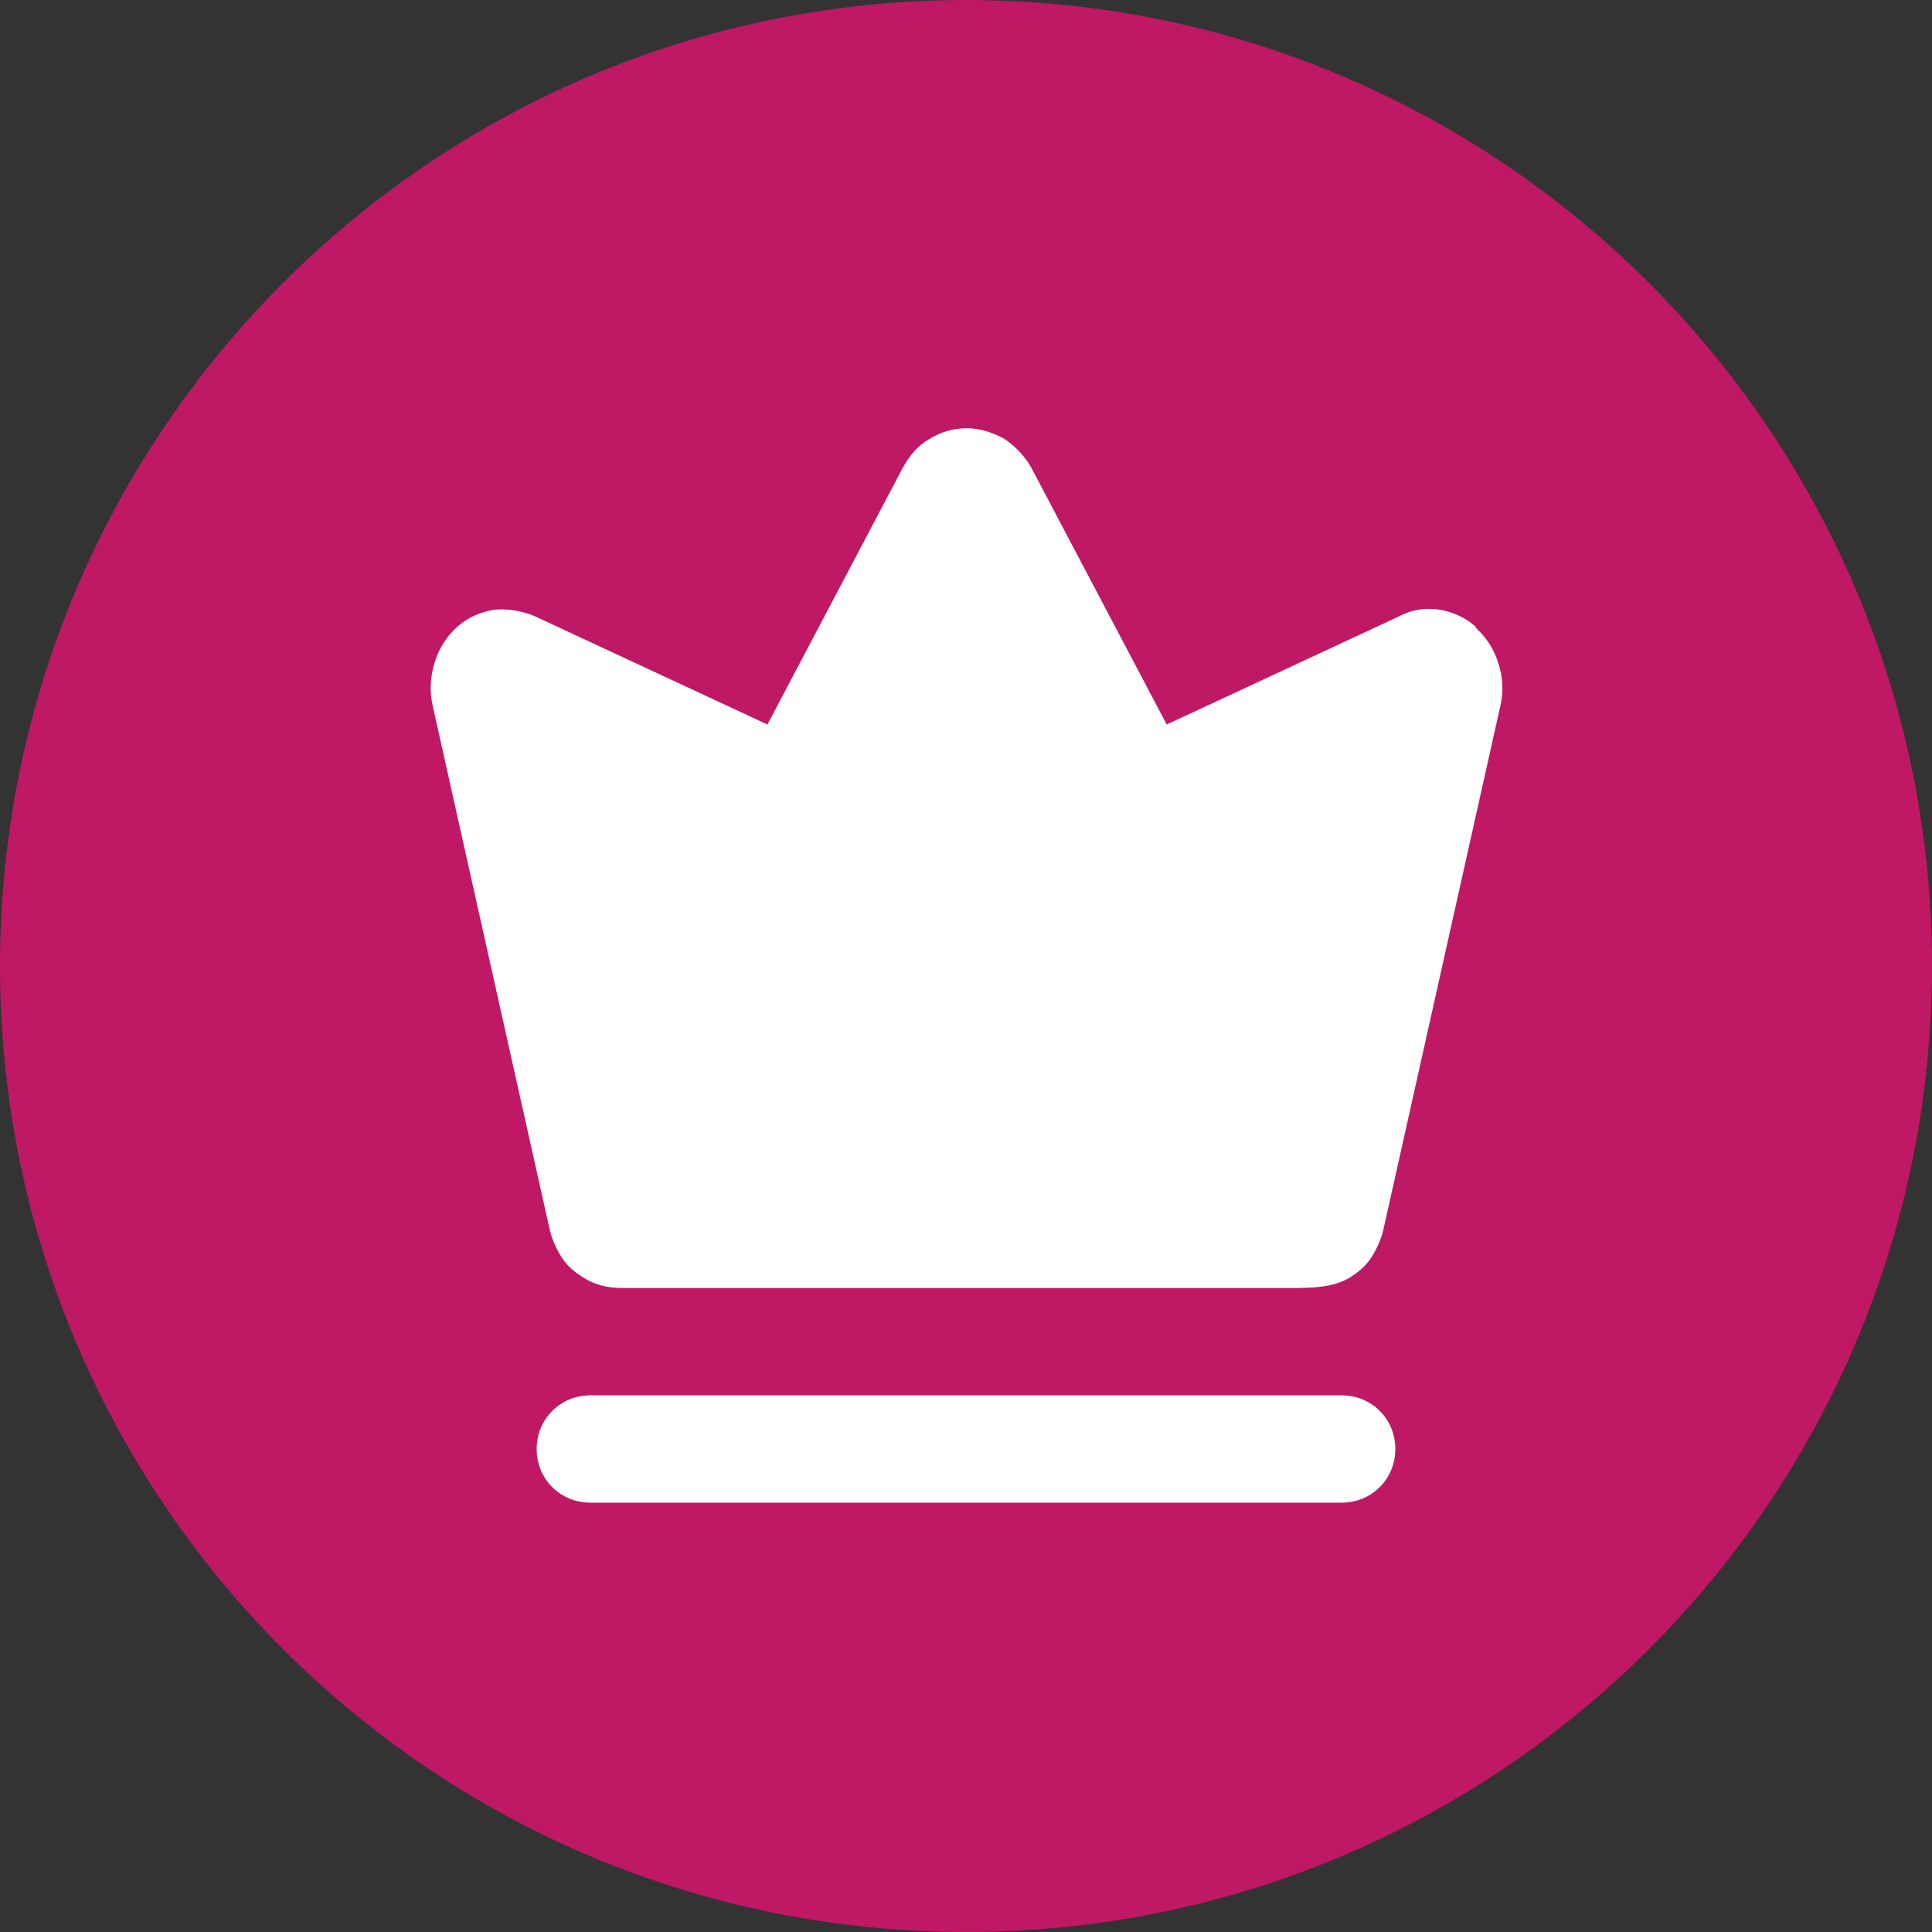 <svg xmlns="http://www.w3.org/2000/svg" xmlns:xlink="http://www.w3.org/1999/xlink" id="uuid-fdbdf9f7-e09b-4e87-9290-8b3be00dea73" data-name="Layer_1" width="18" height="18" viewBox="0 0 18 18"><rect x="0" y="0" width="18" height="18" fill="#333333" stroke="none"/><defs><linearGradient id="uuid-5a0df938-6823-4c54-bacd-c52114752ef2" x1="7.83" y1="11.04" x2="21.93" y2="10.51" gradientTransform="translate(0 20) scale(1 -1)" gradientUnits="userSpaceOnUse"><stop offset="0" stop-color="#bf1864"></stop><stop offset="1" stop-color="#bf1864"></stop></linearGradient></defs><g id="uuid-d76b3e82-5586-44be-a256-5ba29da13f7e" data-name="Component_1"><path id="uuid-e5bbca17-1d2b-4287-ab73-e86170eb98c9" data-name="Rectangle_1160" d="M9,0h0c4.97,0,9,4.03,9,9h0c0,4.97-4.03,9-9,9h0C4.03,18,0,13.97,0,9h0C0,4.03,4.03,0,9,0Z" fill="url(#uuid-5a0df938-6823-4c54-bacd-c52114752ef2)"></path><g><path id="uuid-be4cc88f-f201-4a10-91f0-b74d73253bdd" data-name="Vector" d="M13.75,5.84c-.1-.09-.22-.14-.34-.16-.13-.02-.26,0-.37.06l-2.17,1.01-1.26-2.39c-.06-.11-.15-.2-.25-.27-.11-.06-.23-.1-.35-.1s-.24.03-.35.1c-.11.06-.19.16-.25.27l-1.26,2.39-2.17-1.01c-.12-.05-.25-.07-.37-.06-.13.02-.25.07-.35.16-.1.09-.17.2-.21.33-.04.13-.05.26-.02.4l1.09,4.88c.02.09.06.18.11.26.05.08.12.14.2.19.11.07.23.1.36.1.06,0,.22,0,.22,0h6c.2,0,.41,0,.57-.1.08-.05.15-.11.2-.19.05-.08.09-.17.11-.26l1.09-4.88c.03-.13.02-.27-.02-.39-.04-.13-.11-.24-.21-.33Z" fill="#fff"></path><path id="uuid-6bf07cd4-4133-45eb-8239-4a041011c440" data-name="Rectangle_1161" d="M5.5,13h7c.28,0,.5.22.5.5h0c0,.28-.22.5-.5.5h-7c-.28,0-.5-.22-.5-.5h0c0-.28.22-.5.5-.5Z" fill="#fff"></path></g></g></svg>